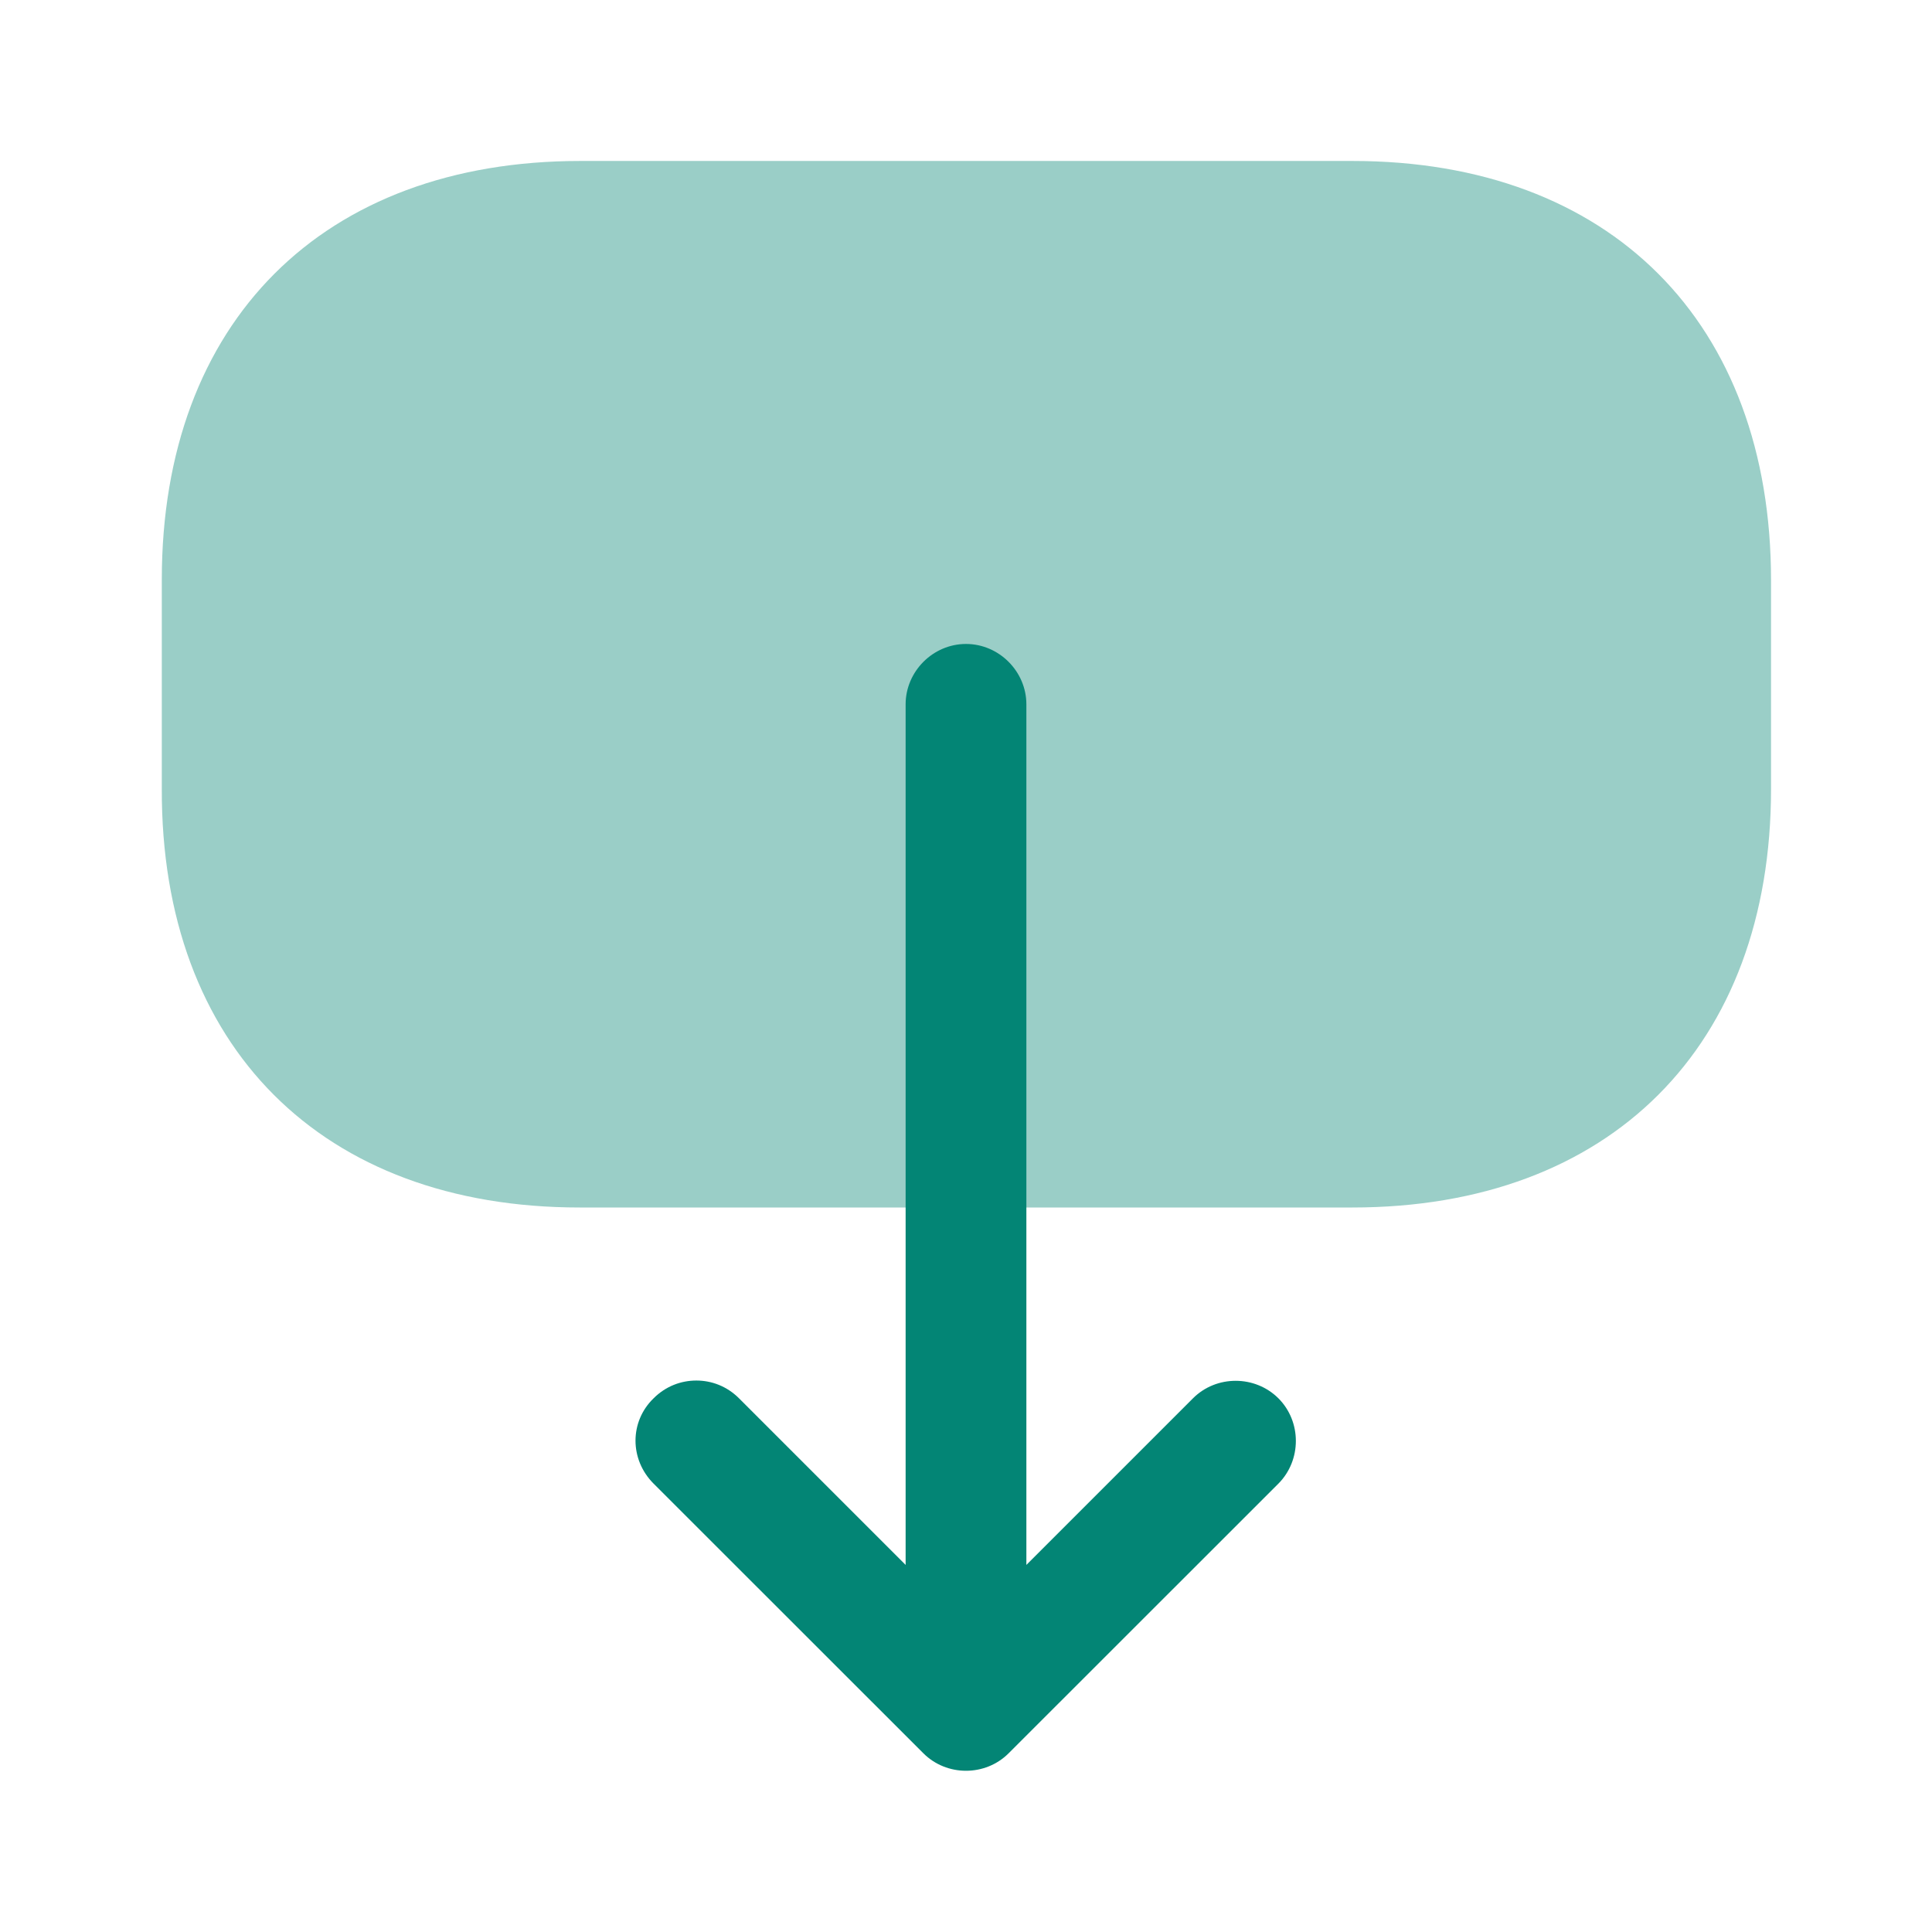 <svg width="16" height="16" viewBox="0 0 16 16" fill="none" xmlns="http://www.w3.org/2000/svg">
<path opacity="0.4" d="M4.8 10L11.2 10C13.333 10 14.667 8.667 14.667 6.533L14.667 4.807C14.667 2.667 13.333 1.333 11.2 1.333L4.807 1.333C2.673 1.333 1.34 2.667 1.34 4.8L1.34 6.533C1.333 8.667 2.667 10 4.8 10Z" fill="#038575"/>
<path d="M5.413 12.287L7.647 14.52C7.84 14.713 8.16 14.713 8.353 14.52L10.587 12.287C10.78 12.093 10.78 11.773 10.587 11.58C10.393 11.387 10.073 11.387 9.88 11.58L8.5 12.96L8.5 5.833C8.5 5.56 8.273 5.333 8 5.333C7.727 5.333 7.5 5.56 7.5 5.833L7.5 12.96L6.12 11.58C6.02 11.48 5.893 11.433 5.767 11.433C5.64 11.433 5.513 11.48 5.413 11.58C5.213 11.773 5.213 12.087 5.413 12.287Z" fill="#038575"/>
</svg>
